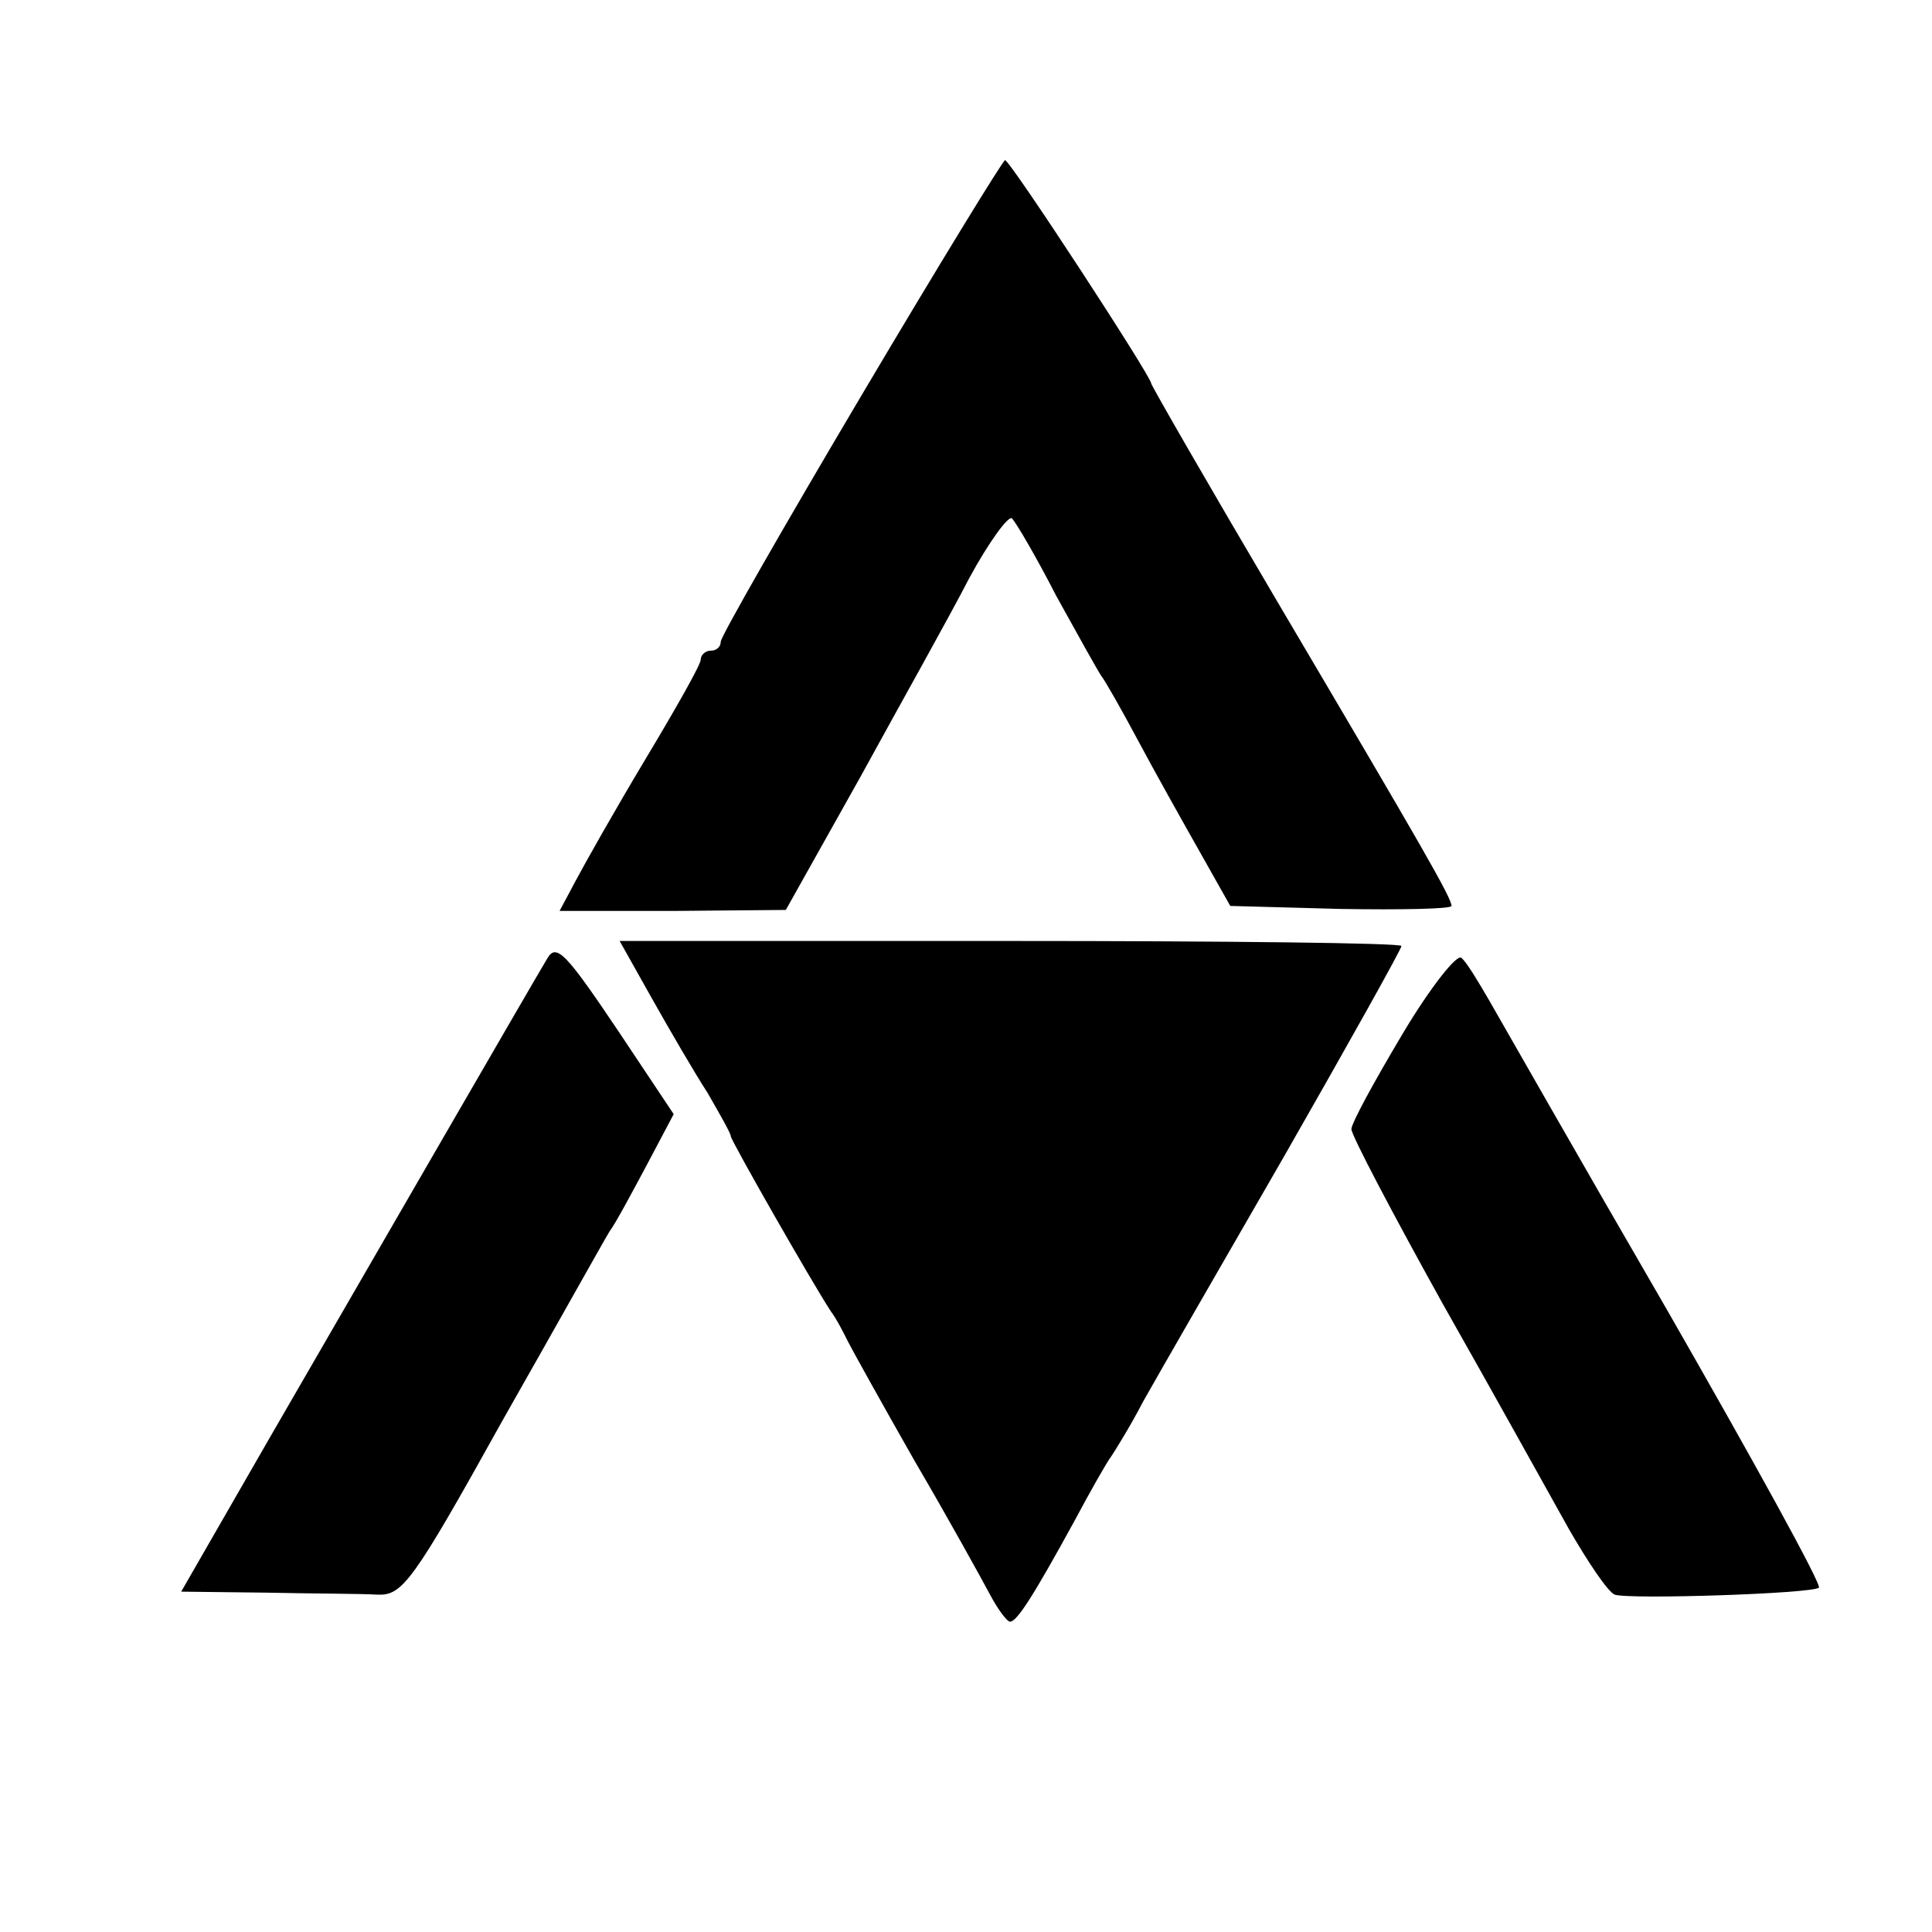 <?xml version="1.0" standalone="no"?>
<!DOCTYPE svg PUBLIC "-//W3C//DTD SVG 20010904//EN"
 "http://www.w3.org/TR/2001/REC-SVG-20010904/DTD/svg10.dtd">
<svg version="1.0" xmlns="http://www.w3.org/2000/svg"
 width="193pt" height="193pt" viewBox="0 0 193 193"
 preserveAspectRatio="xMidYMid meet">
<g transform="translate(0,193) scale(0.1,-0.1)"
fill="#000000" stroke="none">
<path d="M860 1534 c-77 -130 -140 -240 -140 -245 0 -5 -4 -9 -10 -9 -5 0 -10
-4 -10 -9 0 -5 -25 -49 -55 -99 -30 -50 -61 -105 -70 -122 l-16 -30 113 0 113
1 74 132 c40 73 90 162 109 199 20 37 40 64 43 60 4 -4 24 -38 44 -77 21 -38
41 -74 45 -80 4 -5 21 -35 37 -65 16 -30 44 -80 61 -110 l31 -55 110 -3 c61
-1 111 0 111 3 0 8 -27 55 -174 304 -69 117 -126 216 -126 218 0 7 -141 223
-146 223 -2 0 -67 -106 -144 -236z"/>
<path d="M651 933 c18 -32 43 -75 56 -95 12 -21 23 -40 23 -43 0 -4 81 -146
100 -175 6 -8 13 -22 17 -30 4 -8 34 -62 67 -120 34 -58 67 -118 75 -133 8
-15 17 -27 20 -27 7 0 24 27 64 100 16 30 33 60 37 65 4 6 19 30 32 55 14 25
78 136 142 247 64 112 116 205 116 208 0 3 -176 5 -390 5 l-391 0 32 -57z"/>
<path d="M547 973 c-11 -18 -197 -340 -278 -480 l-88 -153 85 -1 c46 -1 96 -1
111 -2 25 -1 35 12 125 174 54 95 102 181 107 189 6 8 22 38 37 66 l27 51 -54
81 c-53 79 -63 90 -72 75z"/>
<path d="M1401 897 c-28 -47 -51 -89 -51 -95 0 -6 41 -84 91 -174 51 -90 107
-191 126 -225 19 -33 39 -63 46 -66 15 -5 198 1 204 7 3 3 -66 128 -152 278
-87 150 -166 289 -177 308 -11 19 -23 39 -28 43 -4 5 -31 -29 -59 -76z"/>
</g>
</svg>
